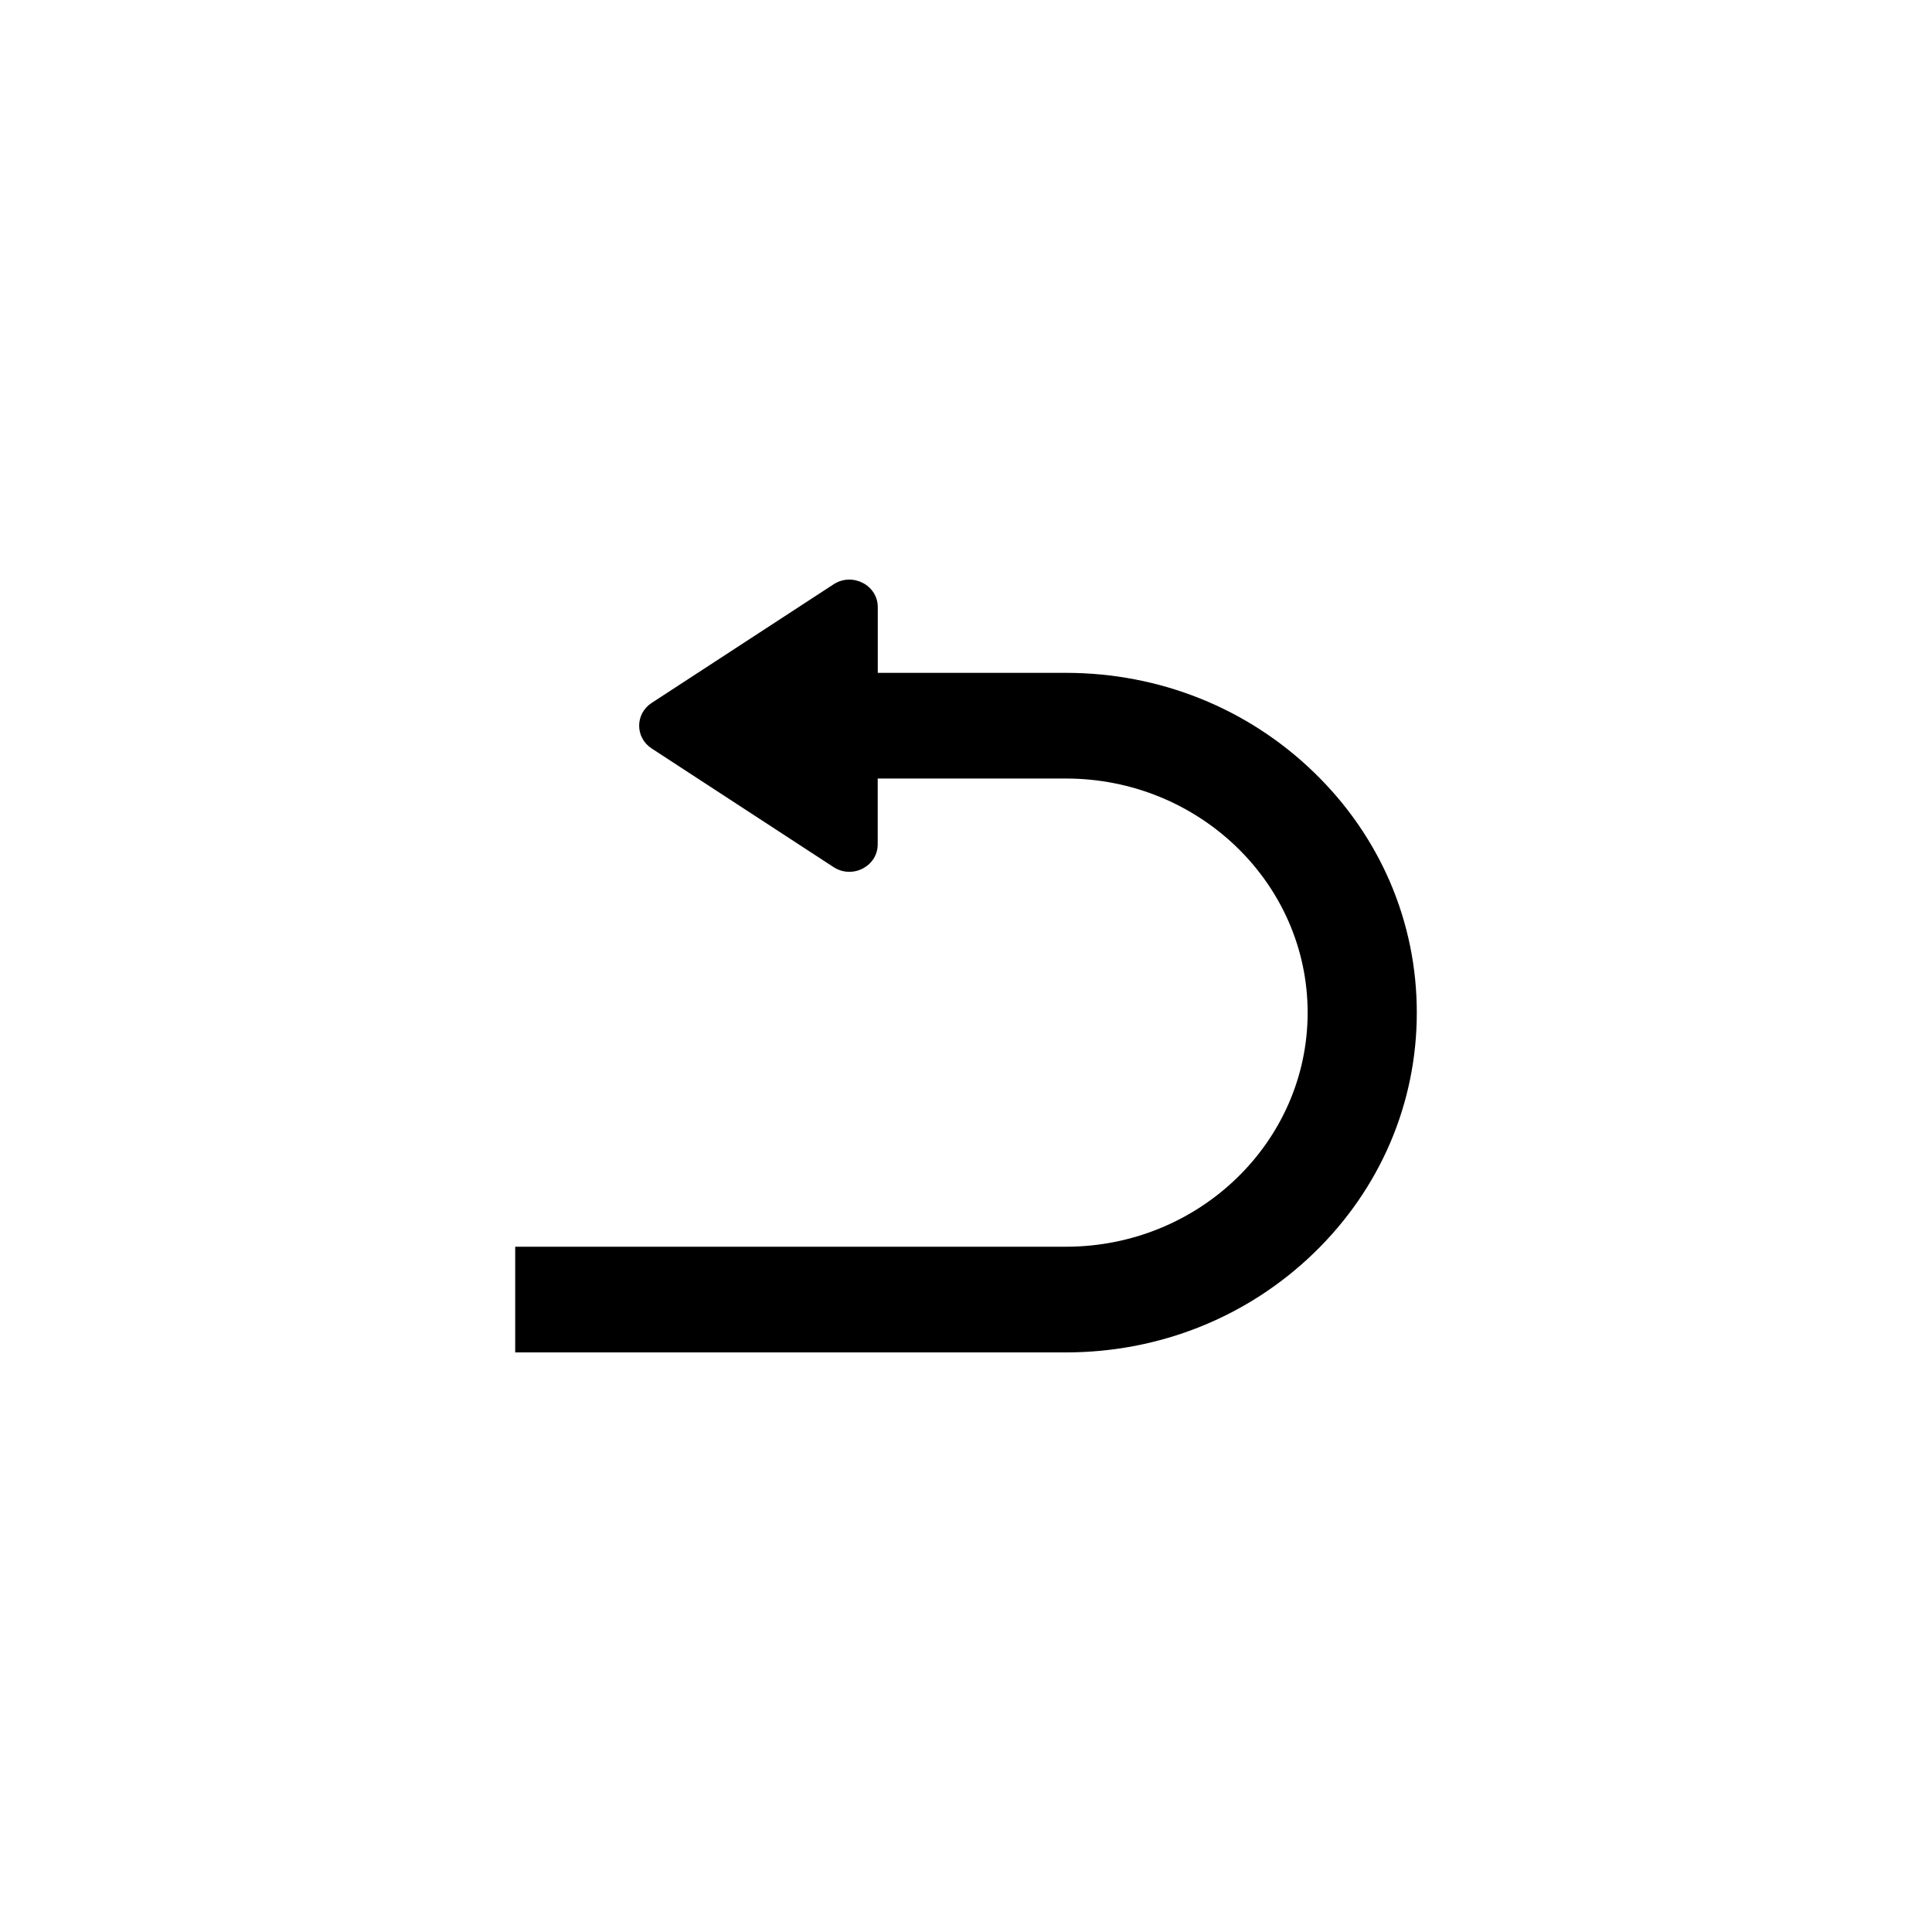 <svg width="30" height="30" viewBox="0 0 30 30" fill="none" xmlns="http://www.w3.org/2000/svg">
<path d="M22 15.724C22 17.133 21.433 18.458 20.404 19.455C19.375 20.451 18.007 21 16.552 21H8V19.359H16.552C18.622 19.359 20.305 17.729 20.305 15.724C20.305 13.72 18.622 12.089 16.552 12.089H13.629V13.111C13.629 13.452 13.236 13.655 12.943 13.464L10.119 11.622C9.86 11.453 9.86 11.084 10.119 10.915L12.944 9.073C13.236 8.883 13.63 9.086 13.63 9.427V10.448H16.552C18.007 10.448 19.375 10.997 20.404 11.994C21.433 12.99 22 14.315 22 15.724H22Z" fill="black"/>
</svg>
